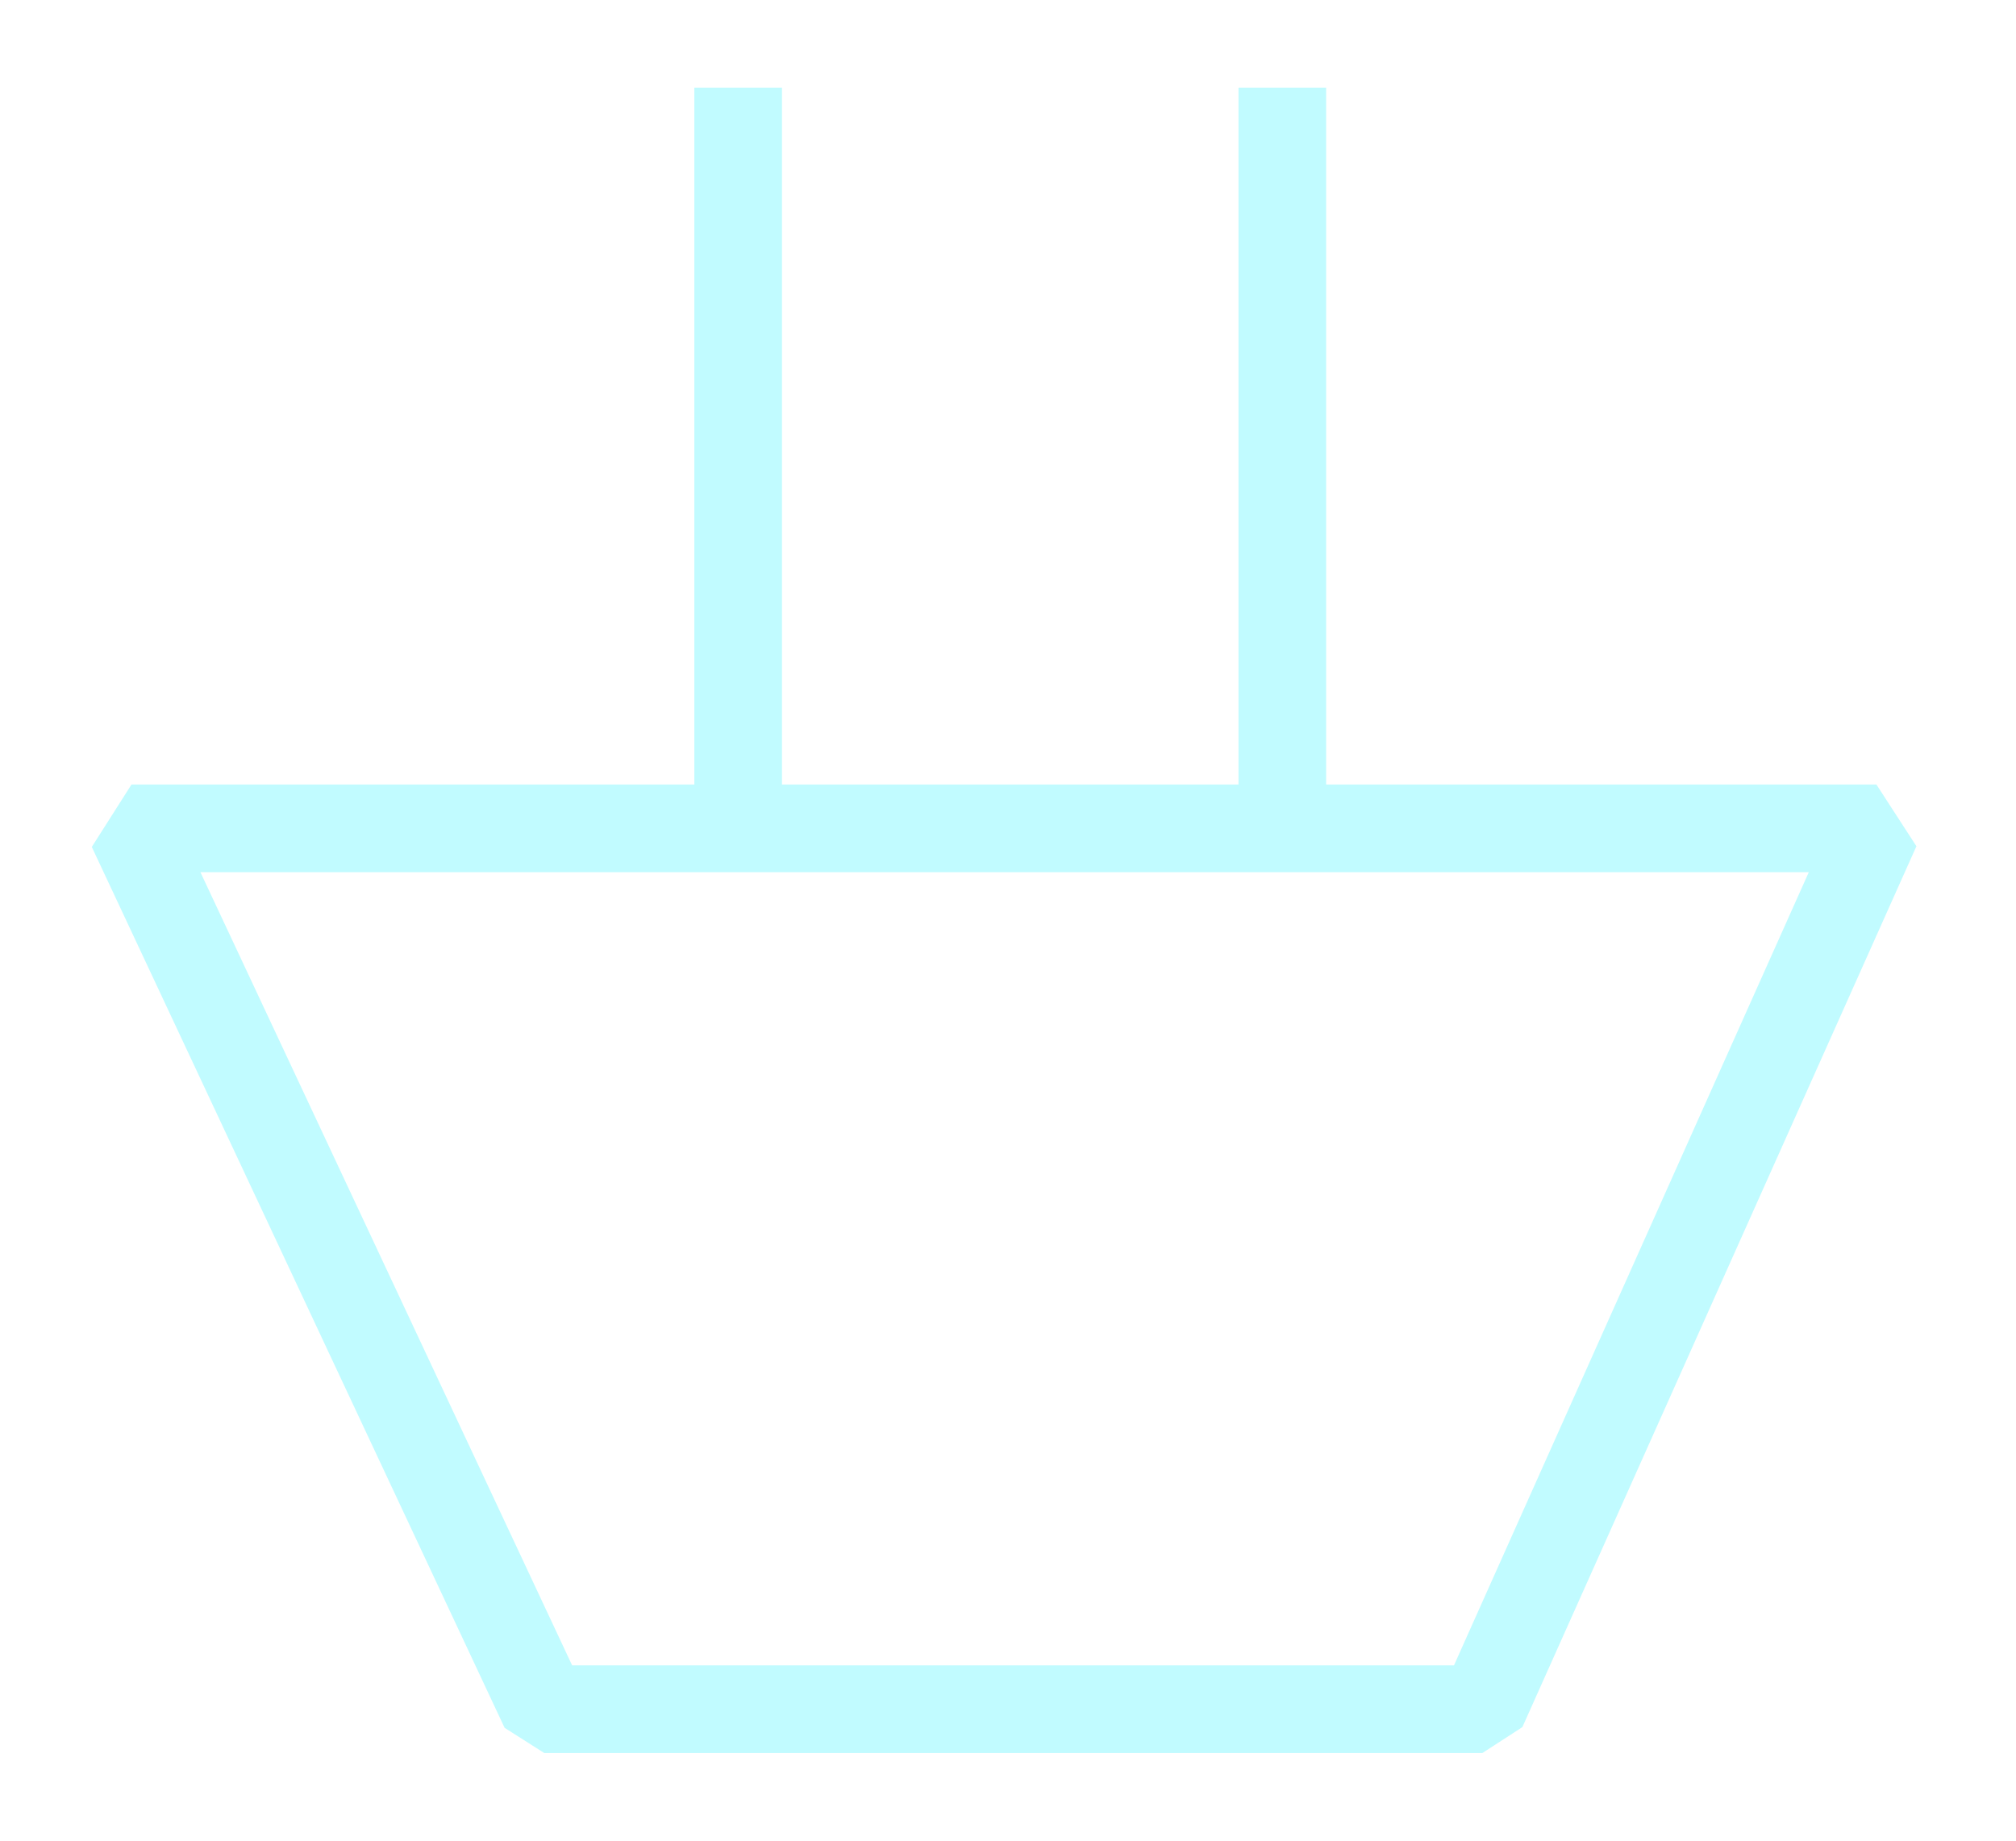 <svg width="46" height="42" viewBox="0 0 46 42" fill="none" xmlns="http://www.w3.org/2000/svg">
<g filter="url(#filter0_d_120_1147)">
<path d="M12.419 37L3 16.901H42.815L33.824 37H12.419Z" stroke="#C1FBFF" stroke-width="2" stroke-linejoin="bevel"/>
<line x1="16.843" x2="16.843" y2="16.901" stroke="#C1FBFF" stroke-width="2"/>
<line x1="29.259" x2="29.259" y2="16.901" stroke="#C1FBFF" stroke-width="2"/>
</g>
<defs>
<filter id="filter0_d_120_1147" x="0.094" y="0" width="45.633" height="42" filterUnits="userSpaceOnUse" color-interpolation-filters="sRGB">
<feFlood flood-opacity="0" result="BackgroundImageFix"/>
<feColorMatrix in="SourceAlpha" type="matrix" values="0 0 0 0 0 0 0 0 0 0 0 0 0 0 0 0 0 0 127 0" result="hardAlpha"/>
<feOffset dy="2"/>
<feGaussianBlur stdDeviation="1"/>
<feComposite in2="hardAlpha" operator="out"/>
<feColorMatrix type="matrix" values="0 0 0 0 0.758 0 0 0 0 0.986 0 0 0 0 1 0 0 0 1 0"/>
<feBlend mode="normal" in2="BackgroundImageFix" result="effect1_dropShadow_120_1147"/>
<feBlend mode="normal" in="SourceGraphic" in2="effect1_dropShadow_120_1147" result="shape"/>
</filter>
</defs>
</svg>

